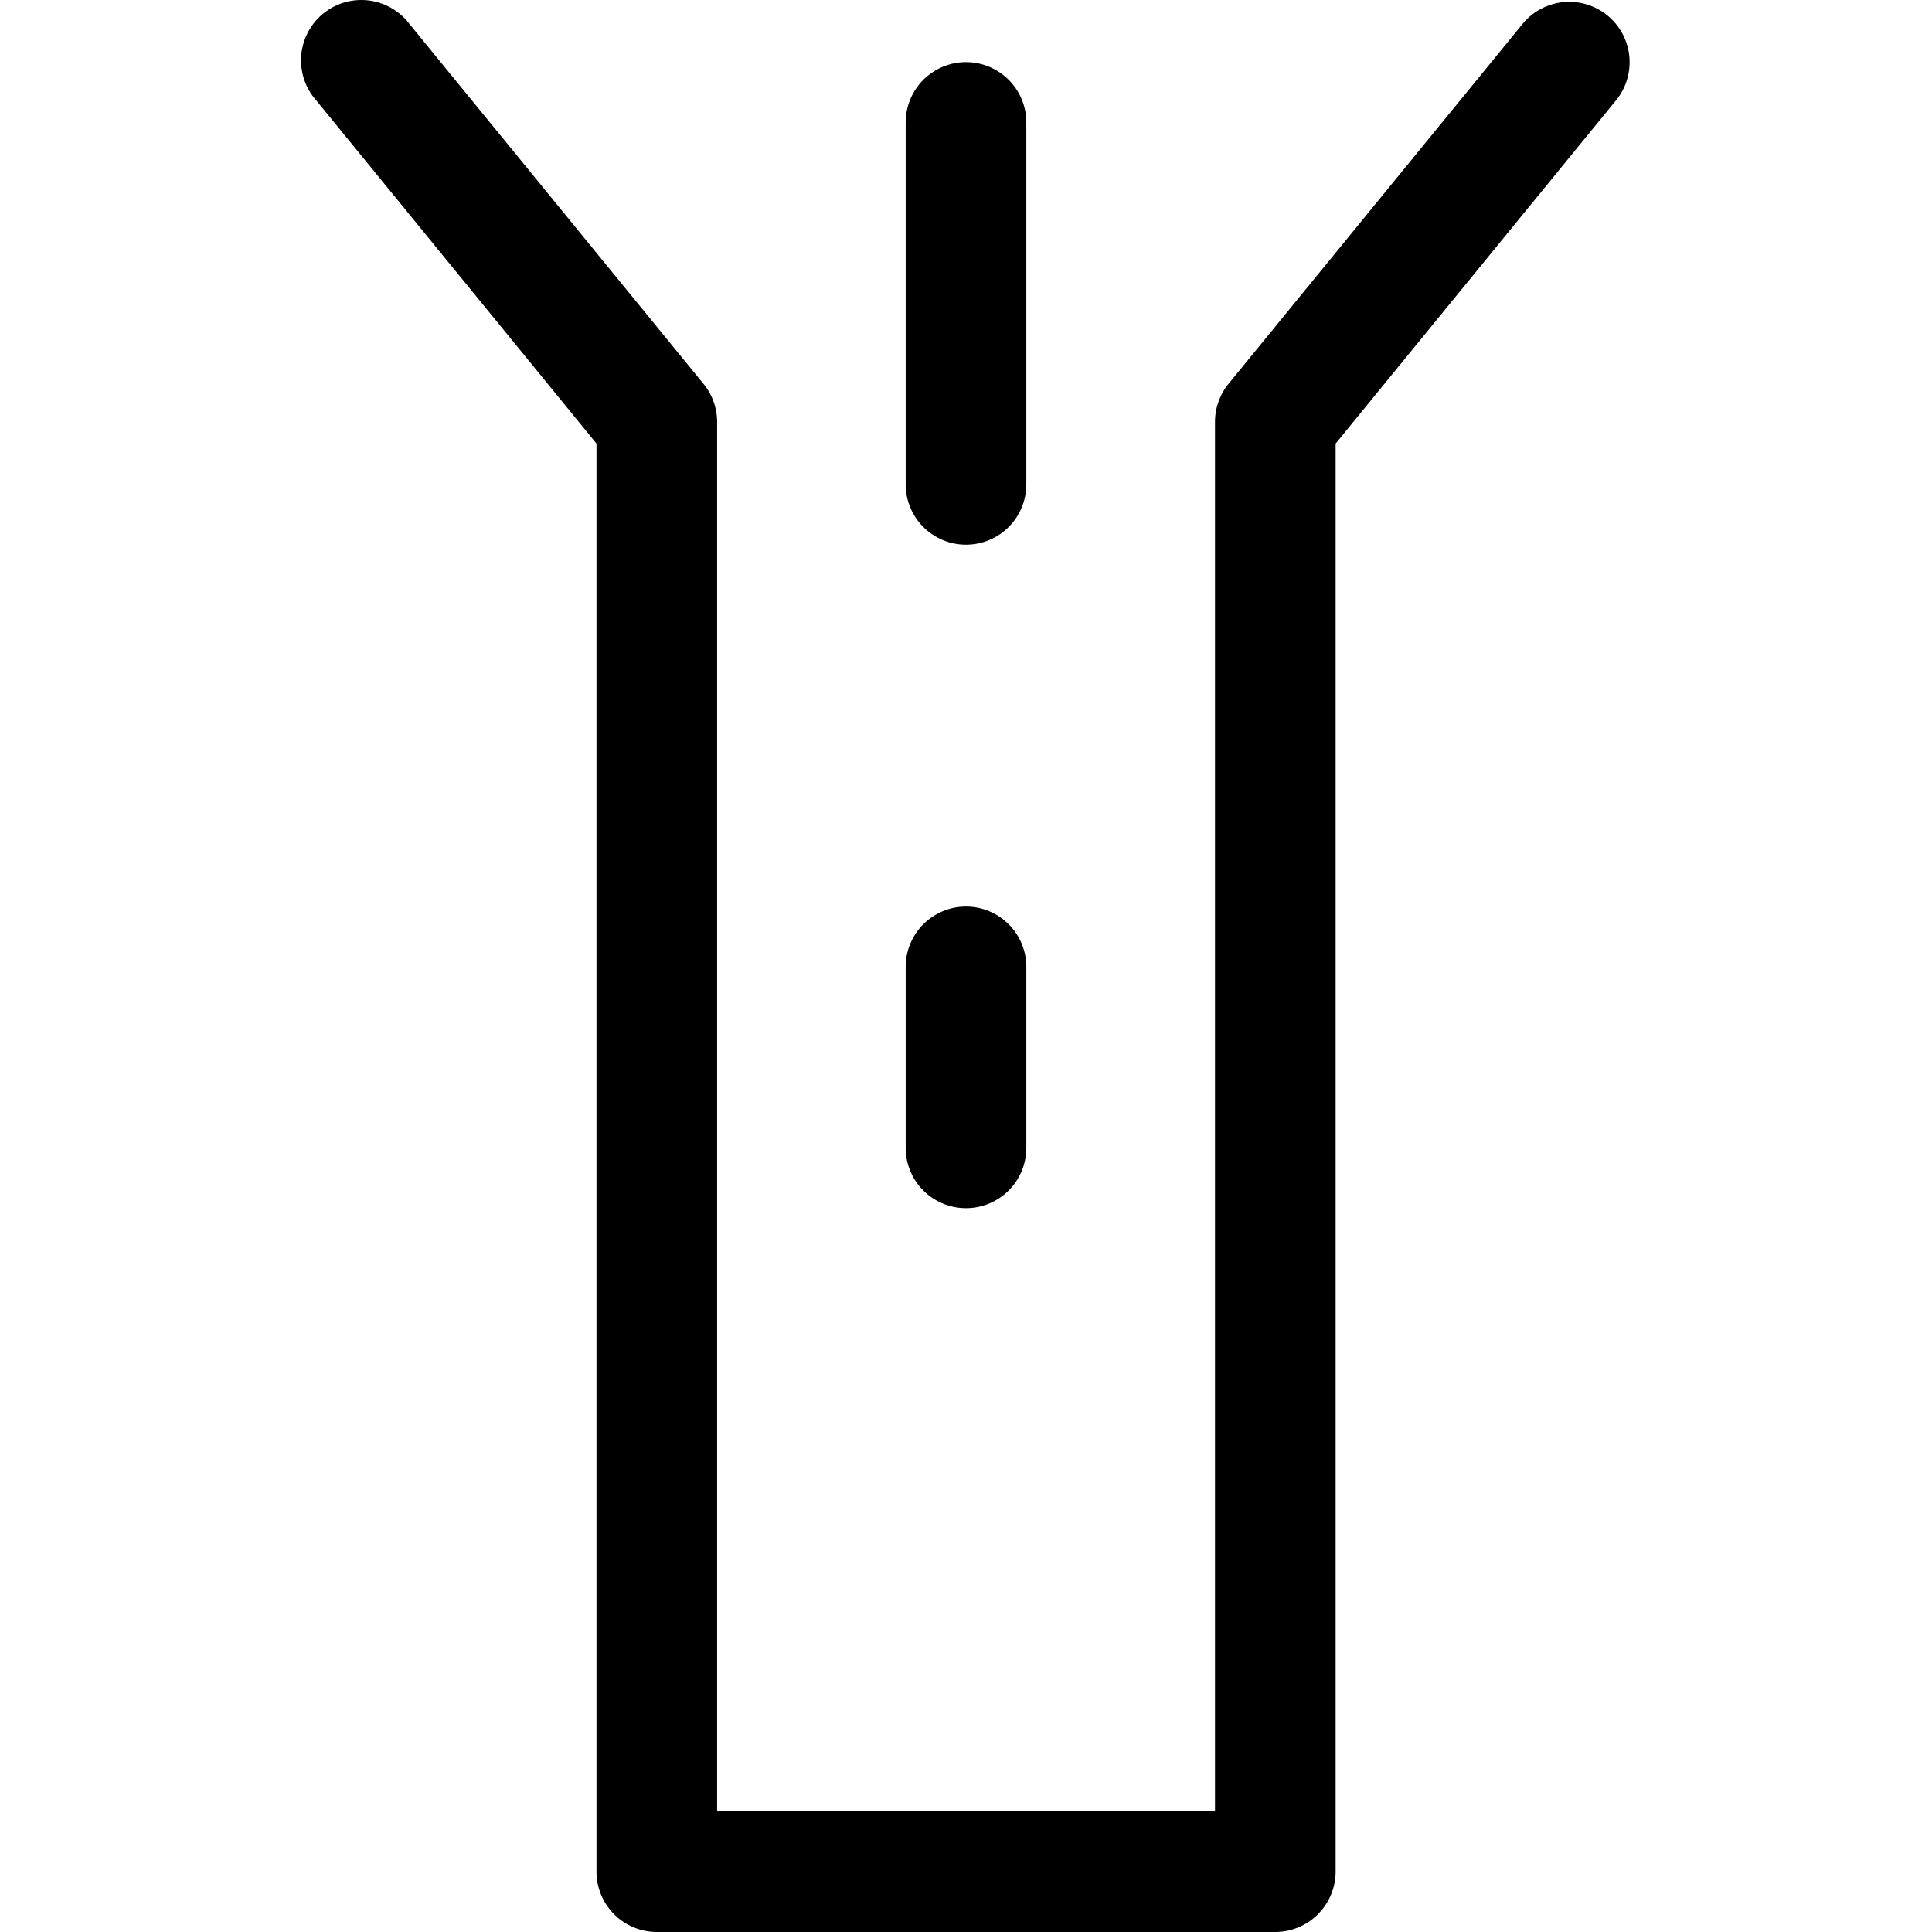 <svg height="64" viewBox="0 0 1024 1024" width="64" xmlns="http://www.w3.org/2000/svg">
    <path
        d="m675.878 1024h-327.757a31.97 31.97 0 0 1 -31.97-31.97v-756.922l-148.597-181.973a31.97 31.97 0 1 1 49.49-40.41l155.822 190.733a31.906 31.906 0 0 1 7.225 20.205v736.397h263.88v-736.397c0-7.353 2.558-14.514 7.161-20.205l155.822-190.733a31.97 31.97 0 0 1 49.554 40.474l-148.597 181.909v756.922a32.034 32.034 0 0 1 -32.034 31.97z" />
    <path
        d="m512 288.69a31.97 31.97 0 0 1 -31.97-31.97v-191.82a31.97 31.97 0 0 1 63.94 0v191.82a31.97 31.97 0 0 1 -31.97 31.97zm0 351.67a31.97 31.97 0 0 1 -31.97-31.97v-95.91a31.97 31.97 0 0 1 63.94 0v95.91a31.97 31.97 0 0 1 -31.97 31.97z" />
</svg>
